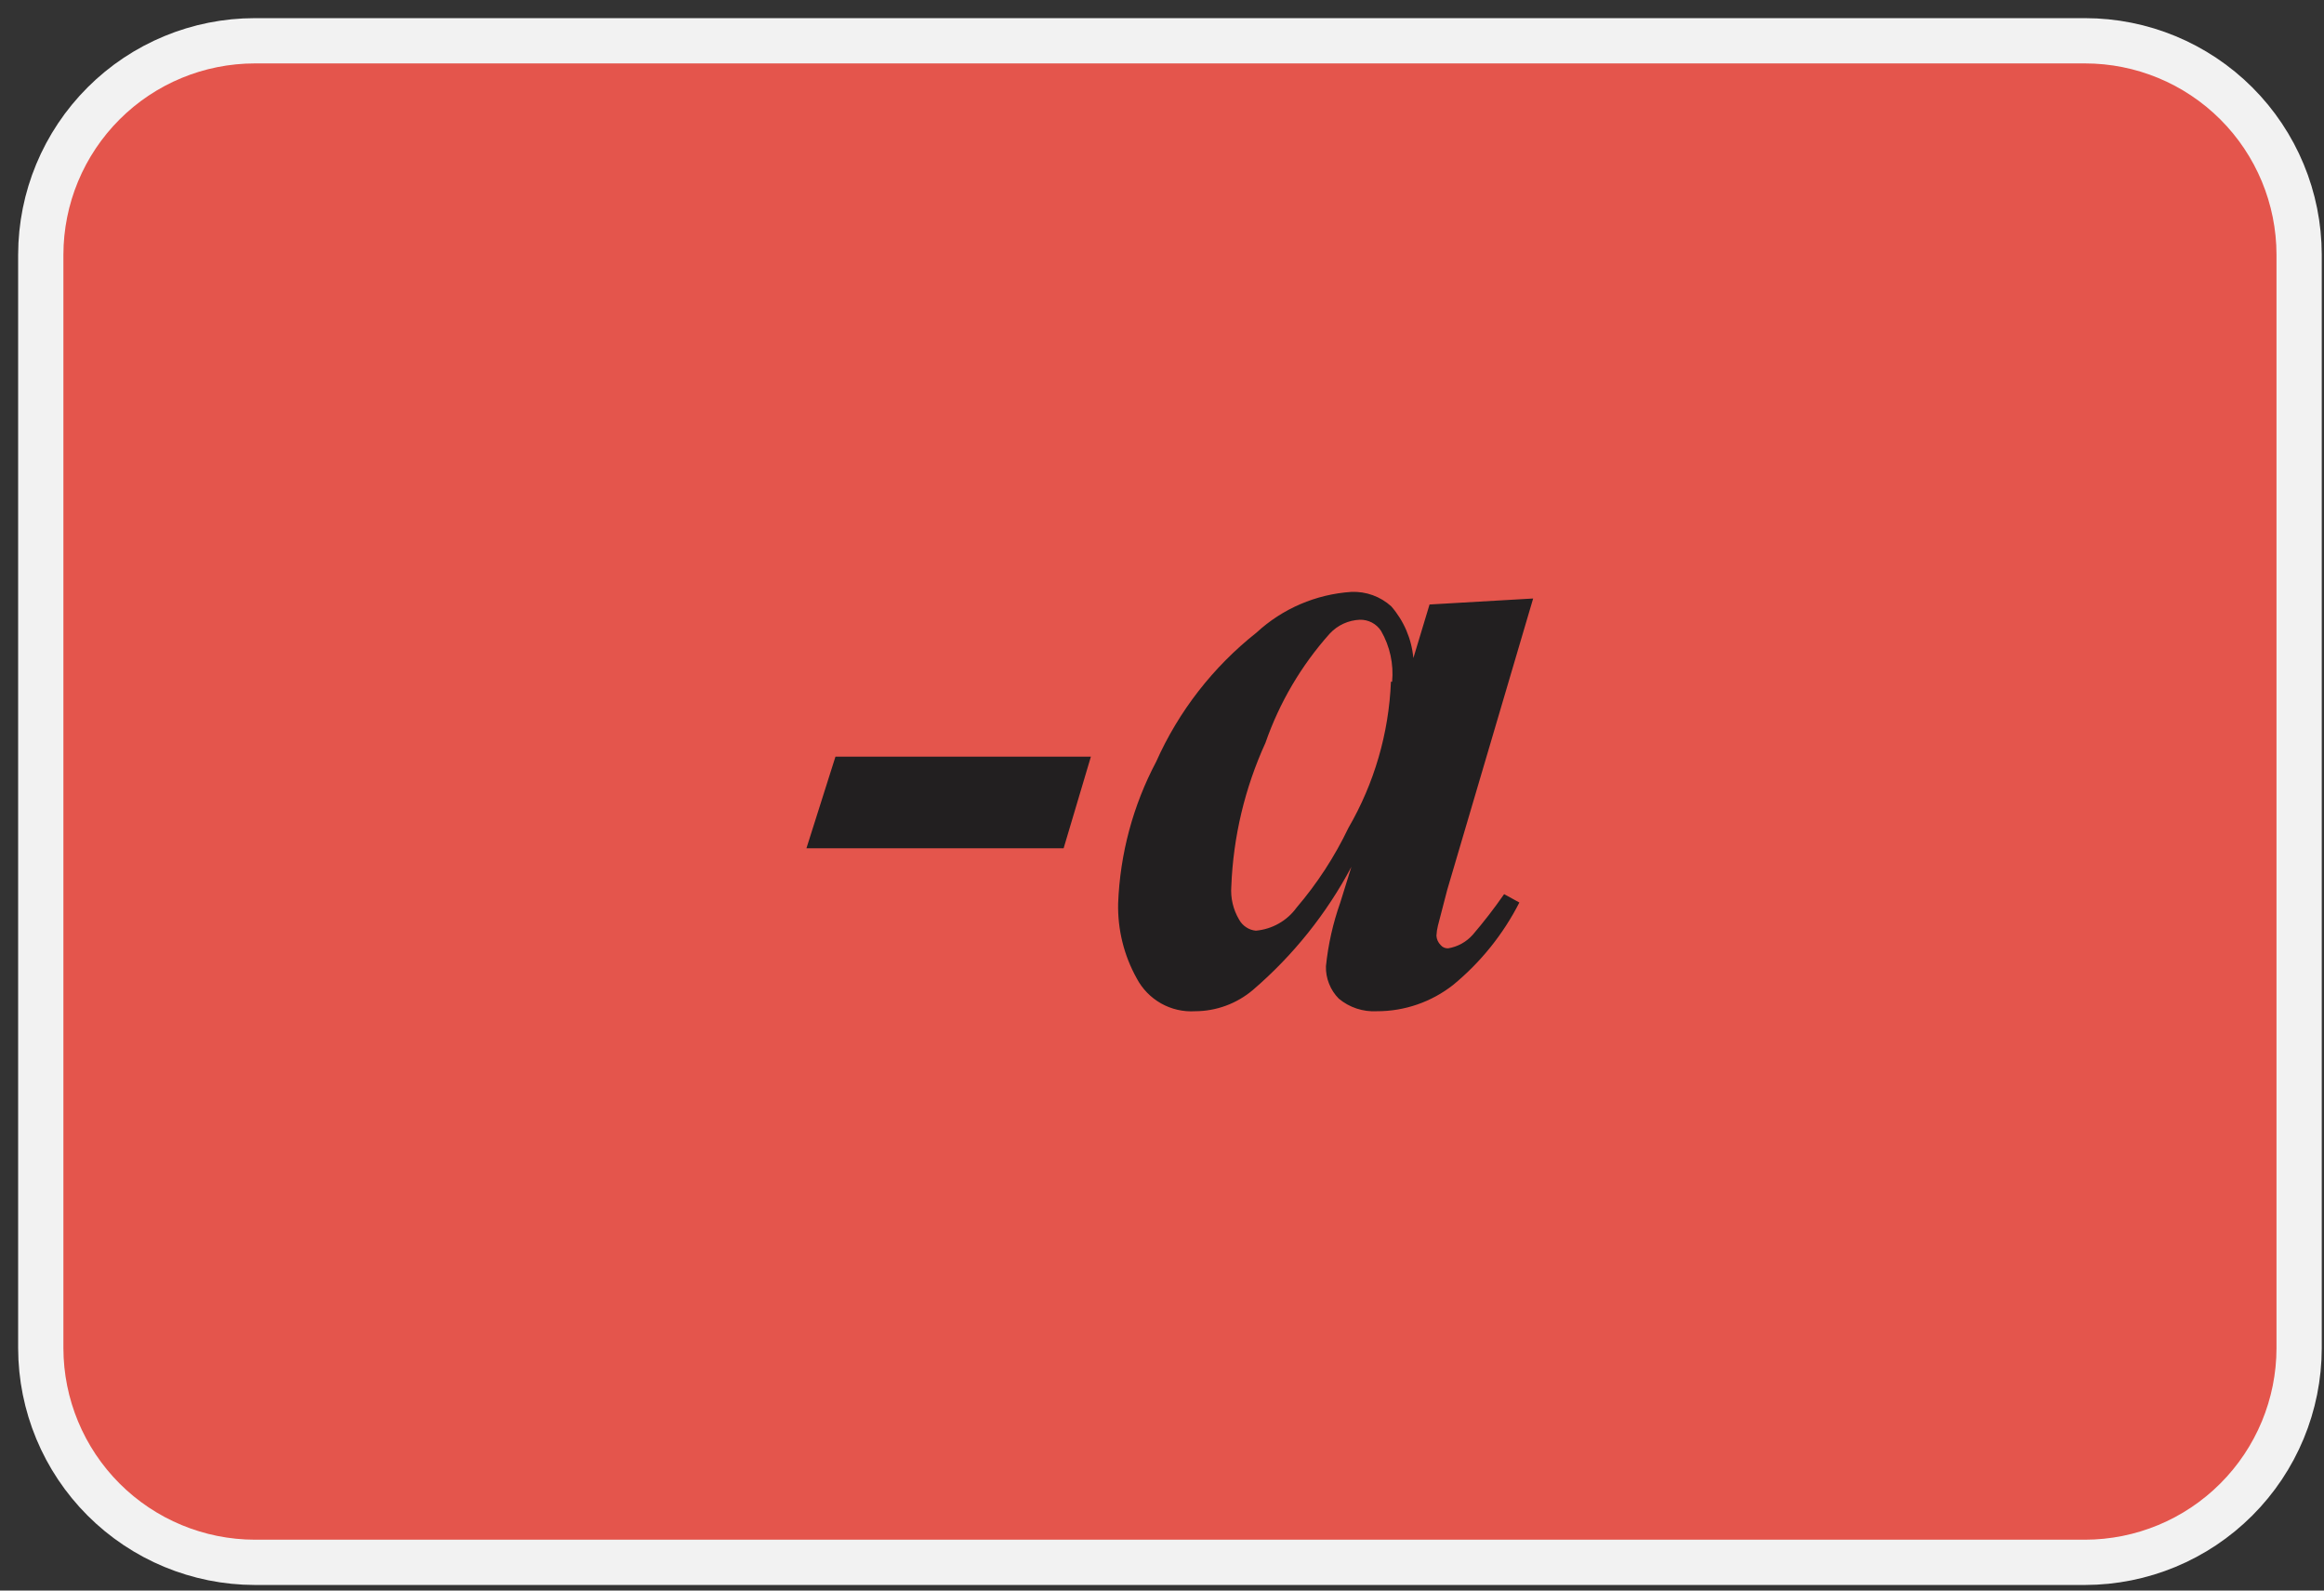<svg width="57" height="39" viewBox="0 0 57 39" fill="none" xmlns="http://www.w3.org/2000/svg">
<rect x="0" y="0" width="57" height="39" fill="#333333" stroke="none"/>
<path fill-rule="evenodd" clip-rule="evenodd" d="M6.251 1H51.139C52.53 1 53.864 1.552 54.849 2.535C55.834 3.519 56.388 4.852 56.39 6.244V33.057C56.388 34.449 55.834 35.784 54.849 36.768C53.865 37.753 52.531 38.306 51.139 38.308H6.251C4.859 38.306 3.525 37.753 2.54 36.768C1.556 35.784 1.002 34.449 1 33.057V6.244C1.002 4.852 1.556 3.519 2.541 2.535C3.525 1.552 4.86 1 6.251 1Z" fill="#E4554C" stroke="#F2F2F2" stroke-width="1.11" stroke-miterlimit="10"/>
<path d="M20.491 18.553H26.756L26.087 20.8H19.779L20.491 18.553ZM37.603 14.675L35.495 21.821L35.268 22.695C35.247 22.776 35.235 22.86 35.231 22.944C35.236 23.03 35.273 23.111 35.334 23.172C35.356 23.199 35.384 23.22 35.416 23.234C35.448 23.248 35.483 23.254 35.517 23.253C35.75 23.215 35.963 23.098 36.12 22.922C36.394 22.603 36.651 22.27 36.891 21.924L37.265 22.129C36.869 22.907 36.316 23.594 35.642 24.149C35.108 24.569 34.449 24.797 33.77 24.795C33.431 24.814 33.097 24.704 32.837 24.487C32.733 24.383 32.652 24.259 32.598 24.122C32.543 23.986 32.517 23.84 32.521 23.694C32.575 23.16 32.694 22.634 32.873 22.129L33.145 21.255C32.536 22.404 31.716 23.427 30.729 24.274C30.333 24.609 29.831 24.794 29.311 24.795C29.02 24.813 28.73 24.746 28.476 24.603C28.222 24.459 28.015 24.246 27.879 23.987C27.567 23.427 27.41 22.793 27.424 22.151C27.47 20.938 27.789 19.75 28.357 18.677C28.909 17.439 29.753 16.353 30.817 15.512C31.456 14.922 32.278 14.57 33.145 14.513C33.504 14.498 33.855 14.625 34.122 14.866C34.432 15.222 34.622 15.666 34.665 16.136L35.062 14.822L37.603 14.675ZM34.144 16.716C34.185 16.282 34.09 15.846 33.872 15.468C33.816 15.382 33.738 15.312 33.647 15.264C33.556 15.217 33.454 15.193 33.351 15.196C33.071 15.208 32.807 15.329 32.616 15.534C31.918 16.314 31.381 17.225 31.037 18.215C30.532 19.322 30.247 20.517 30.2 21.733C30.178 22.017 30.245 22.302 30.391 22.548C30.432 22.623 30.491 22.688 30.563 22.735C30.634 22.783 30.717 22.812 30.802 22.82C31 22.802 31.191 22.743 31.363 22.645C31.536 22.548 31.685 22.414 31.801 22.254C32.308 21.661 32.735 21.004 33.072 20.3C33.706 19.209 34.064 17.978 34.115 16.716H34.144Z" fill="#221F20"/>
</svg>
